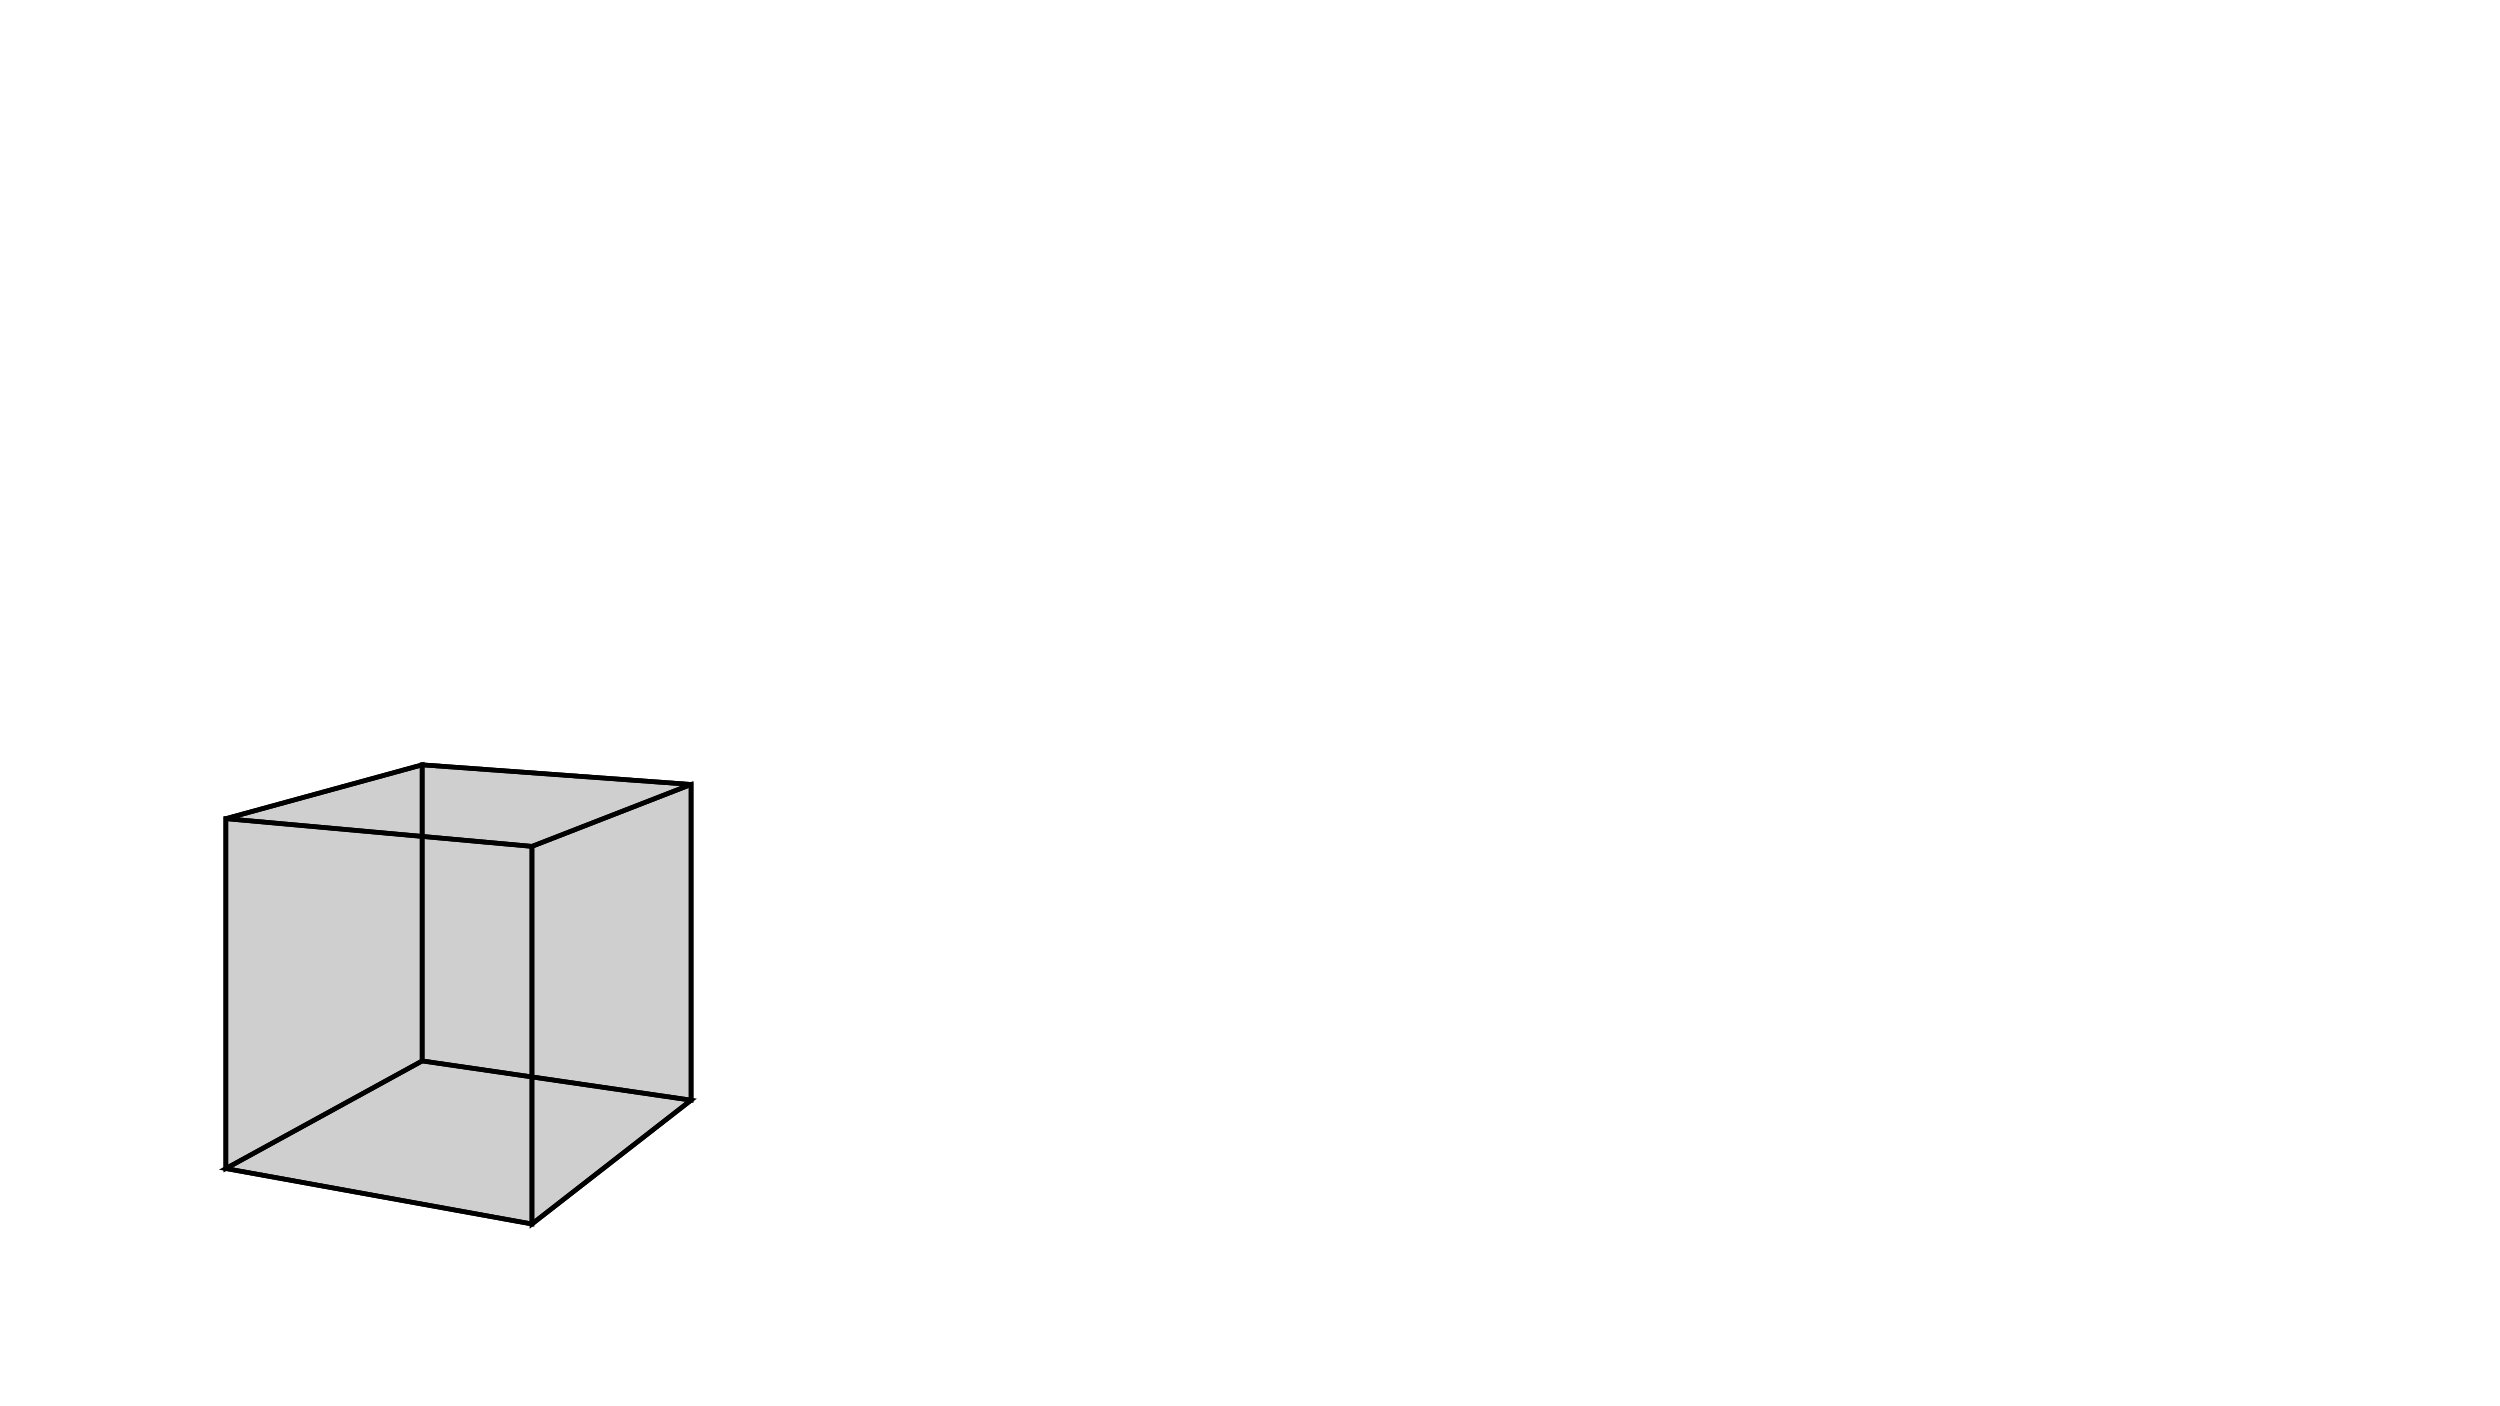 <svg height="900" width="1600" xmlns="http://www.w3.org/2000/svg" style="background-color:white">
	<polygon points="340.45,541.682 144.533,523.937 270.185,489.5 442.301,502.054 " style="stroke:black;stroke-width:3" fill-opacity="0.1"/>
	<polygon points="442.301,704.107 442.301,502.054 270.185,489.5 270.185,679 " style="stroke:black;stroke-width:3" fill-opacity="0.1"/>
	<polygon points="270.185,679 270.185,489.5 144.533,523.937 144.533,747.874 " style="stroke:black;stroke-width:3" fill-opacity="0.1"/>
	<polygon points="144.533,747.874 340.45,783.364 442.301,704.107 270.185,679 " style="stroke:black;stroke-width:3" fill-opacity="0.1"/>
	<polygon points="340.45,783.364 340.45,541.682 442.301,502.054 442.301,704.107 " style="stroke:black;stroke-width:3" fill-opacity="0.1"/>
	<polygon points="144.533,747.874 144.533,523.937 340.45,541.682 340.45,783.364 " style="stroke:black;stroke-width:3" fill-opacity="0.1"/>
</svg>
